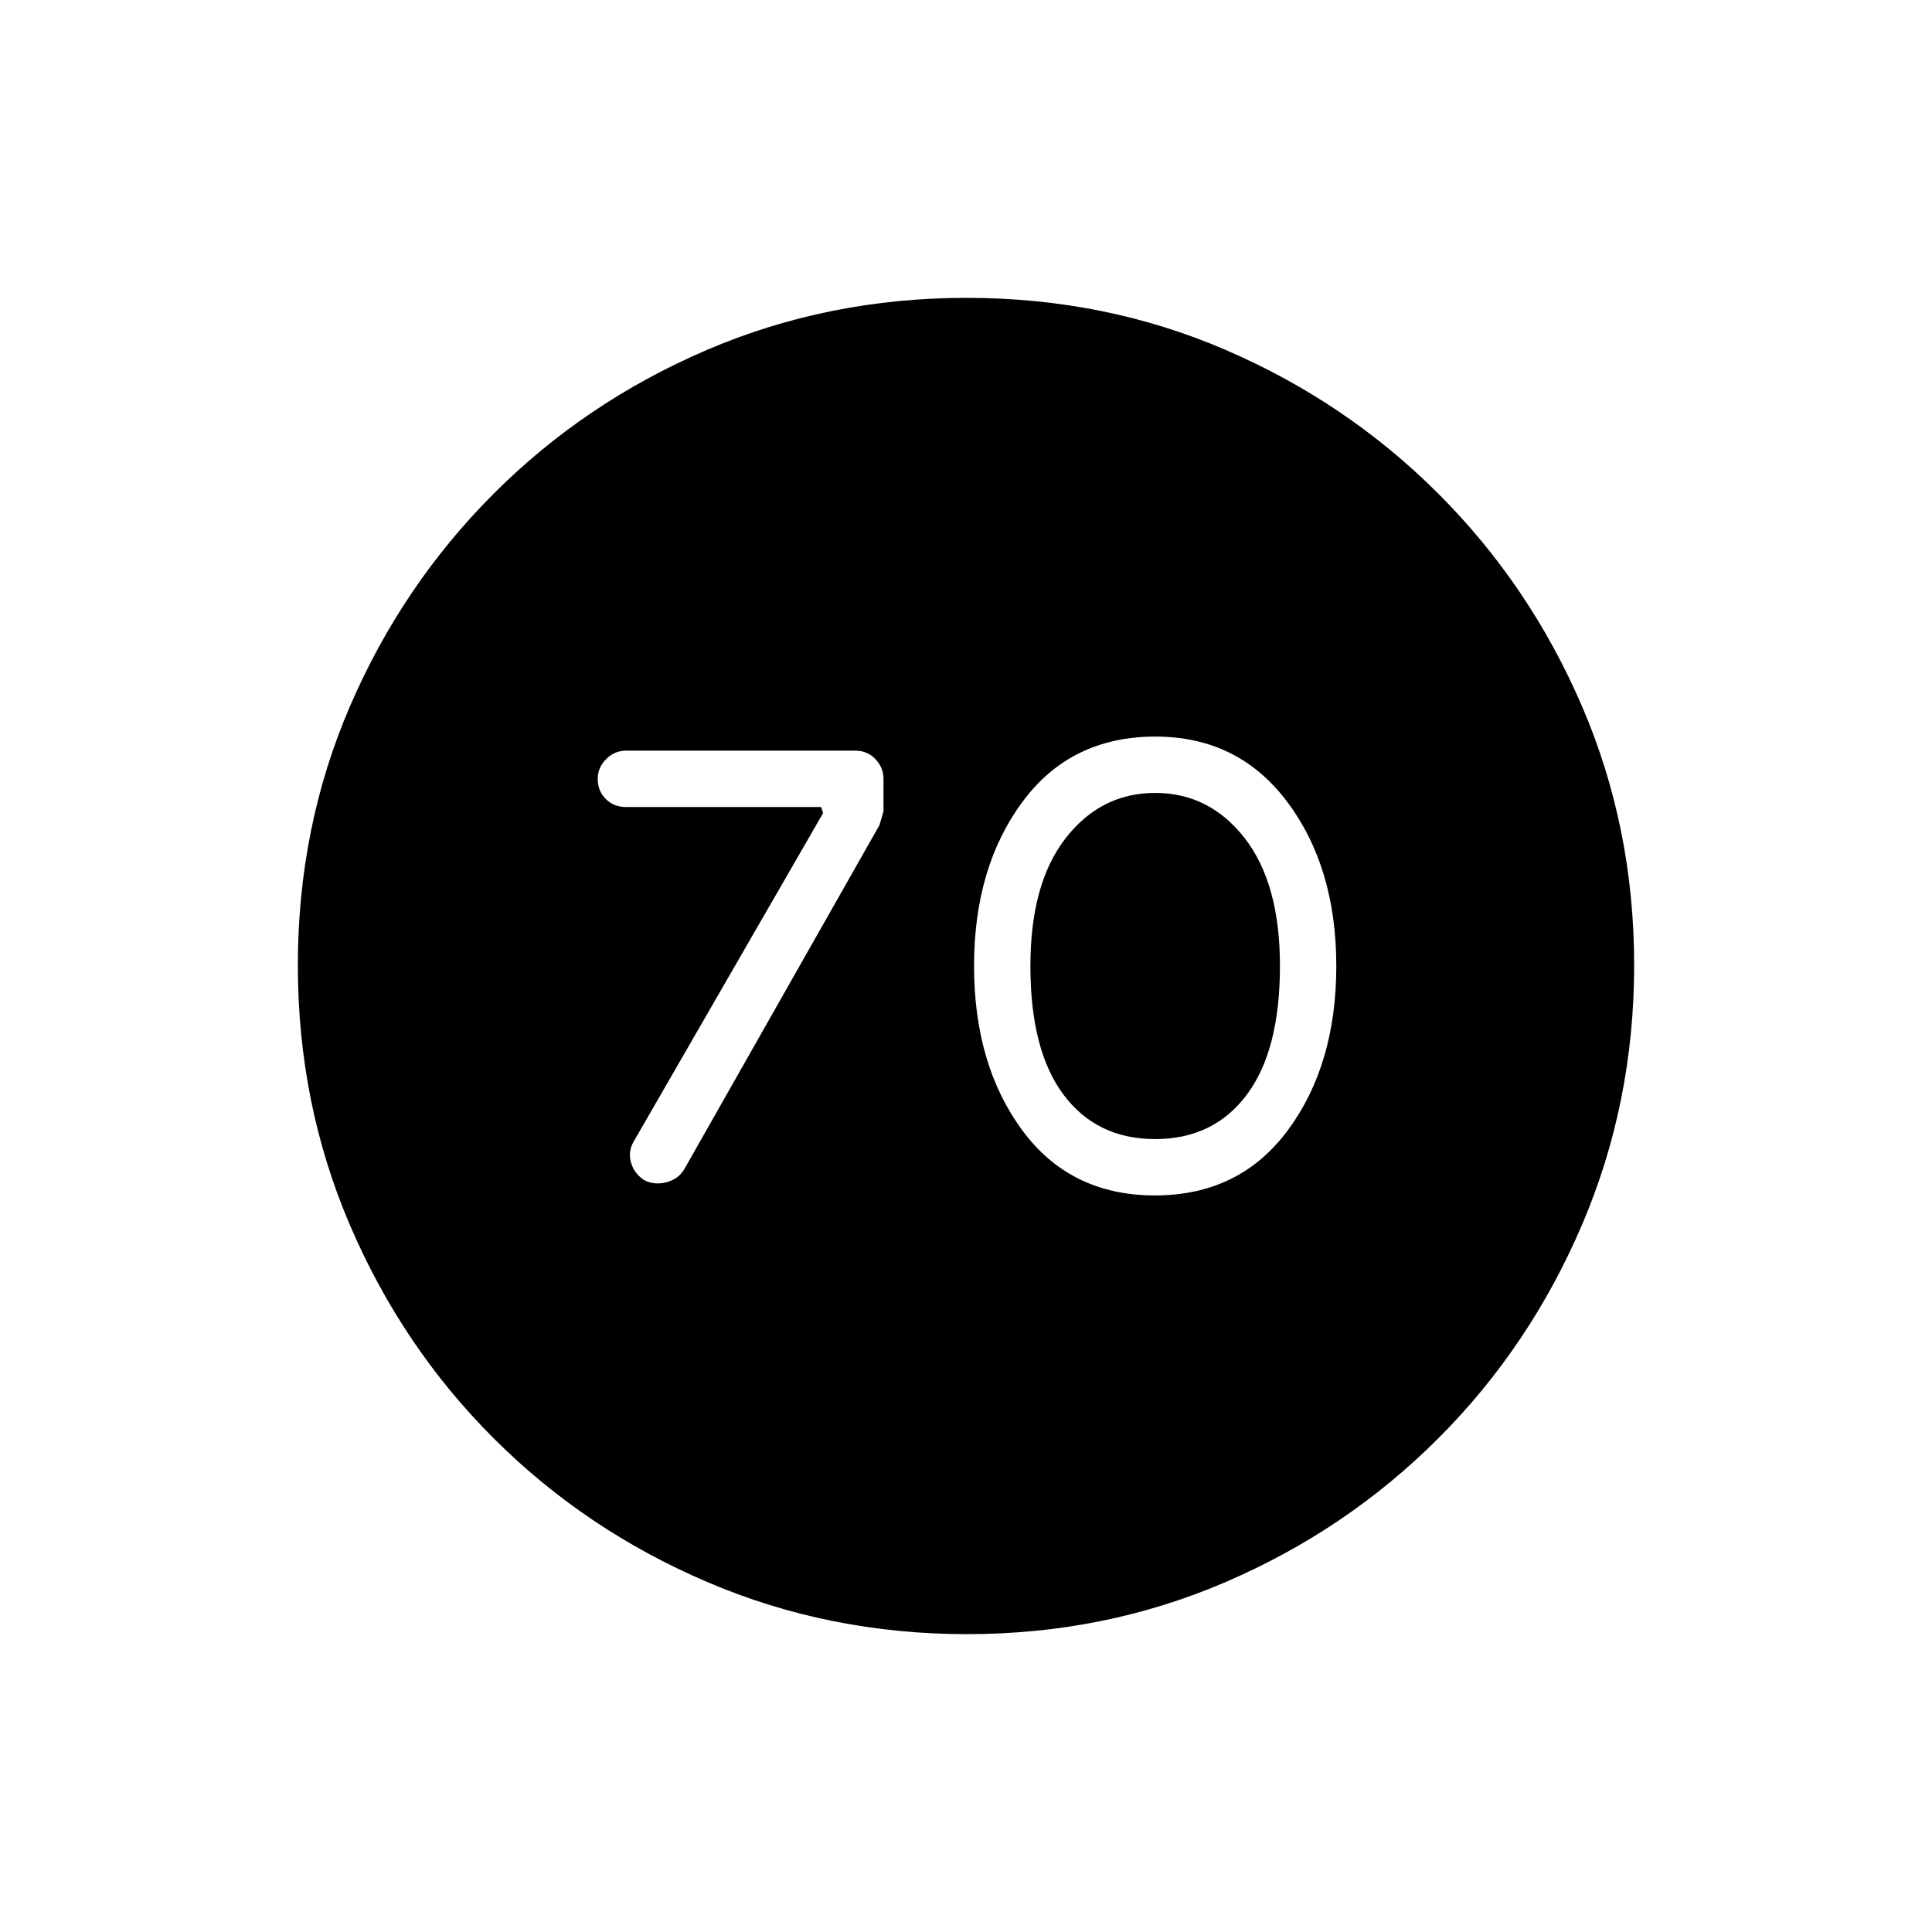 <svg xmlns="http://www.w3.org/2000/svg" height="20" viewBox="0 -960 960 960" width="20"><path d="m409-556-94 163q-3 5-1.5 10.5t6.5 8.83q5 2.67 11 1.17t9-6.5l97-171 2-6.81V-573q0-5.6-4-9.8-4-4.2-10-4.2H311q-5.6 0-9.8 4.2-4.2 4.2-4.2 9.8 0 6 4 10t10 4h97l1 3Zm164.87 190Q616-366 640-398.5q24-32.5 24-81.5t-24.34-81.5Q615.32-594 574.13-594 532-594 508-561.5 484-529 484-480t23.87 81.5q23.87 32.5 66 32.5Zm.13-28q-29 0-45.5-22T512-480q0-41 17.5-63.5T574-566q27 0 44.5 22.5T636-480q0 42-16.5 64T574-394Zm-93.55 246q-68.45 0-129.01-25.89-60.56-25.89-106.07-71.35-45.52-45.46-71.44-105.89Q148-411.57 148-480.28q0-68.72 25.89-128.78t71.35-105.57q45.46-45.52 105.89-71.44Q411.57-812 480.28-812q68.72 0 128.78 25.89t105.57 71.35q45.52 45.46 71.44 105.66Q812-548.9 812-480.45t-25.89 129.01q-25.89 60.56-71.35 106.07-45.46 45.52-105.66 71.44Q548.9-148 480.45-148Z"/></svg>